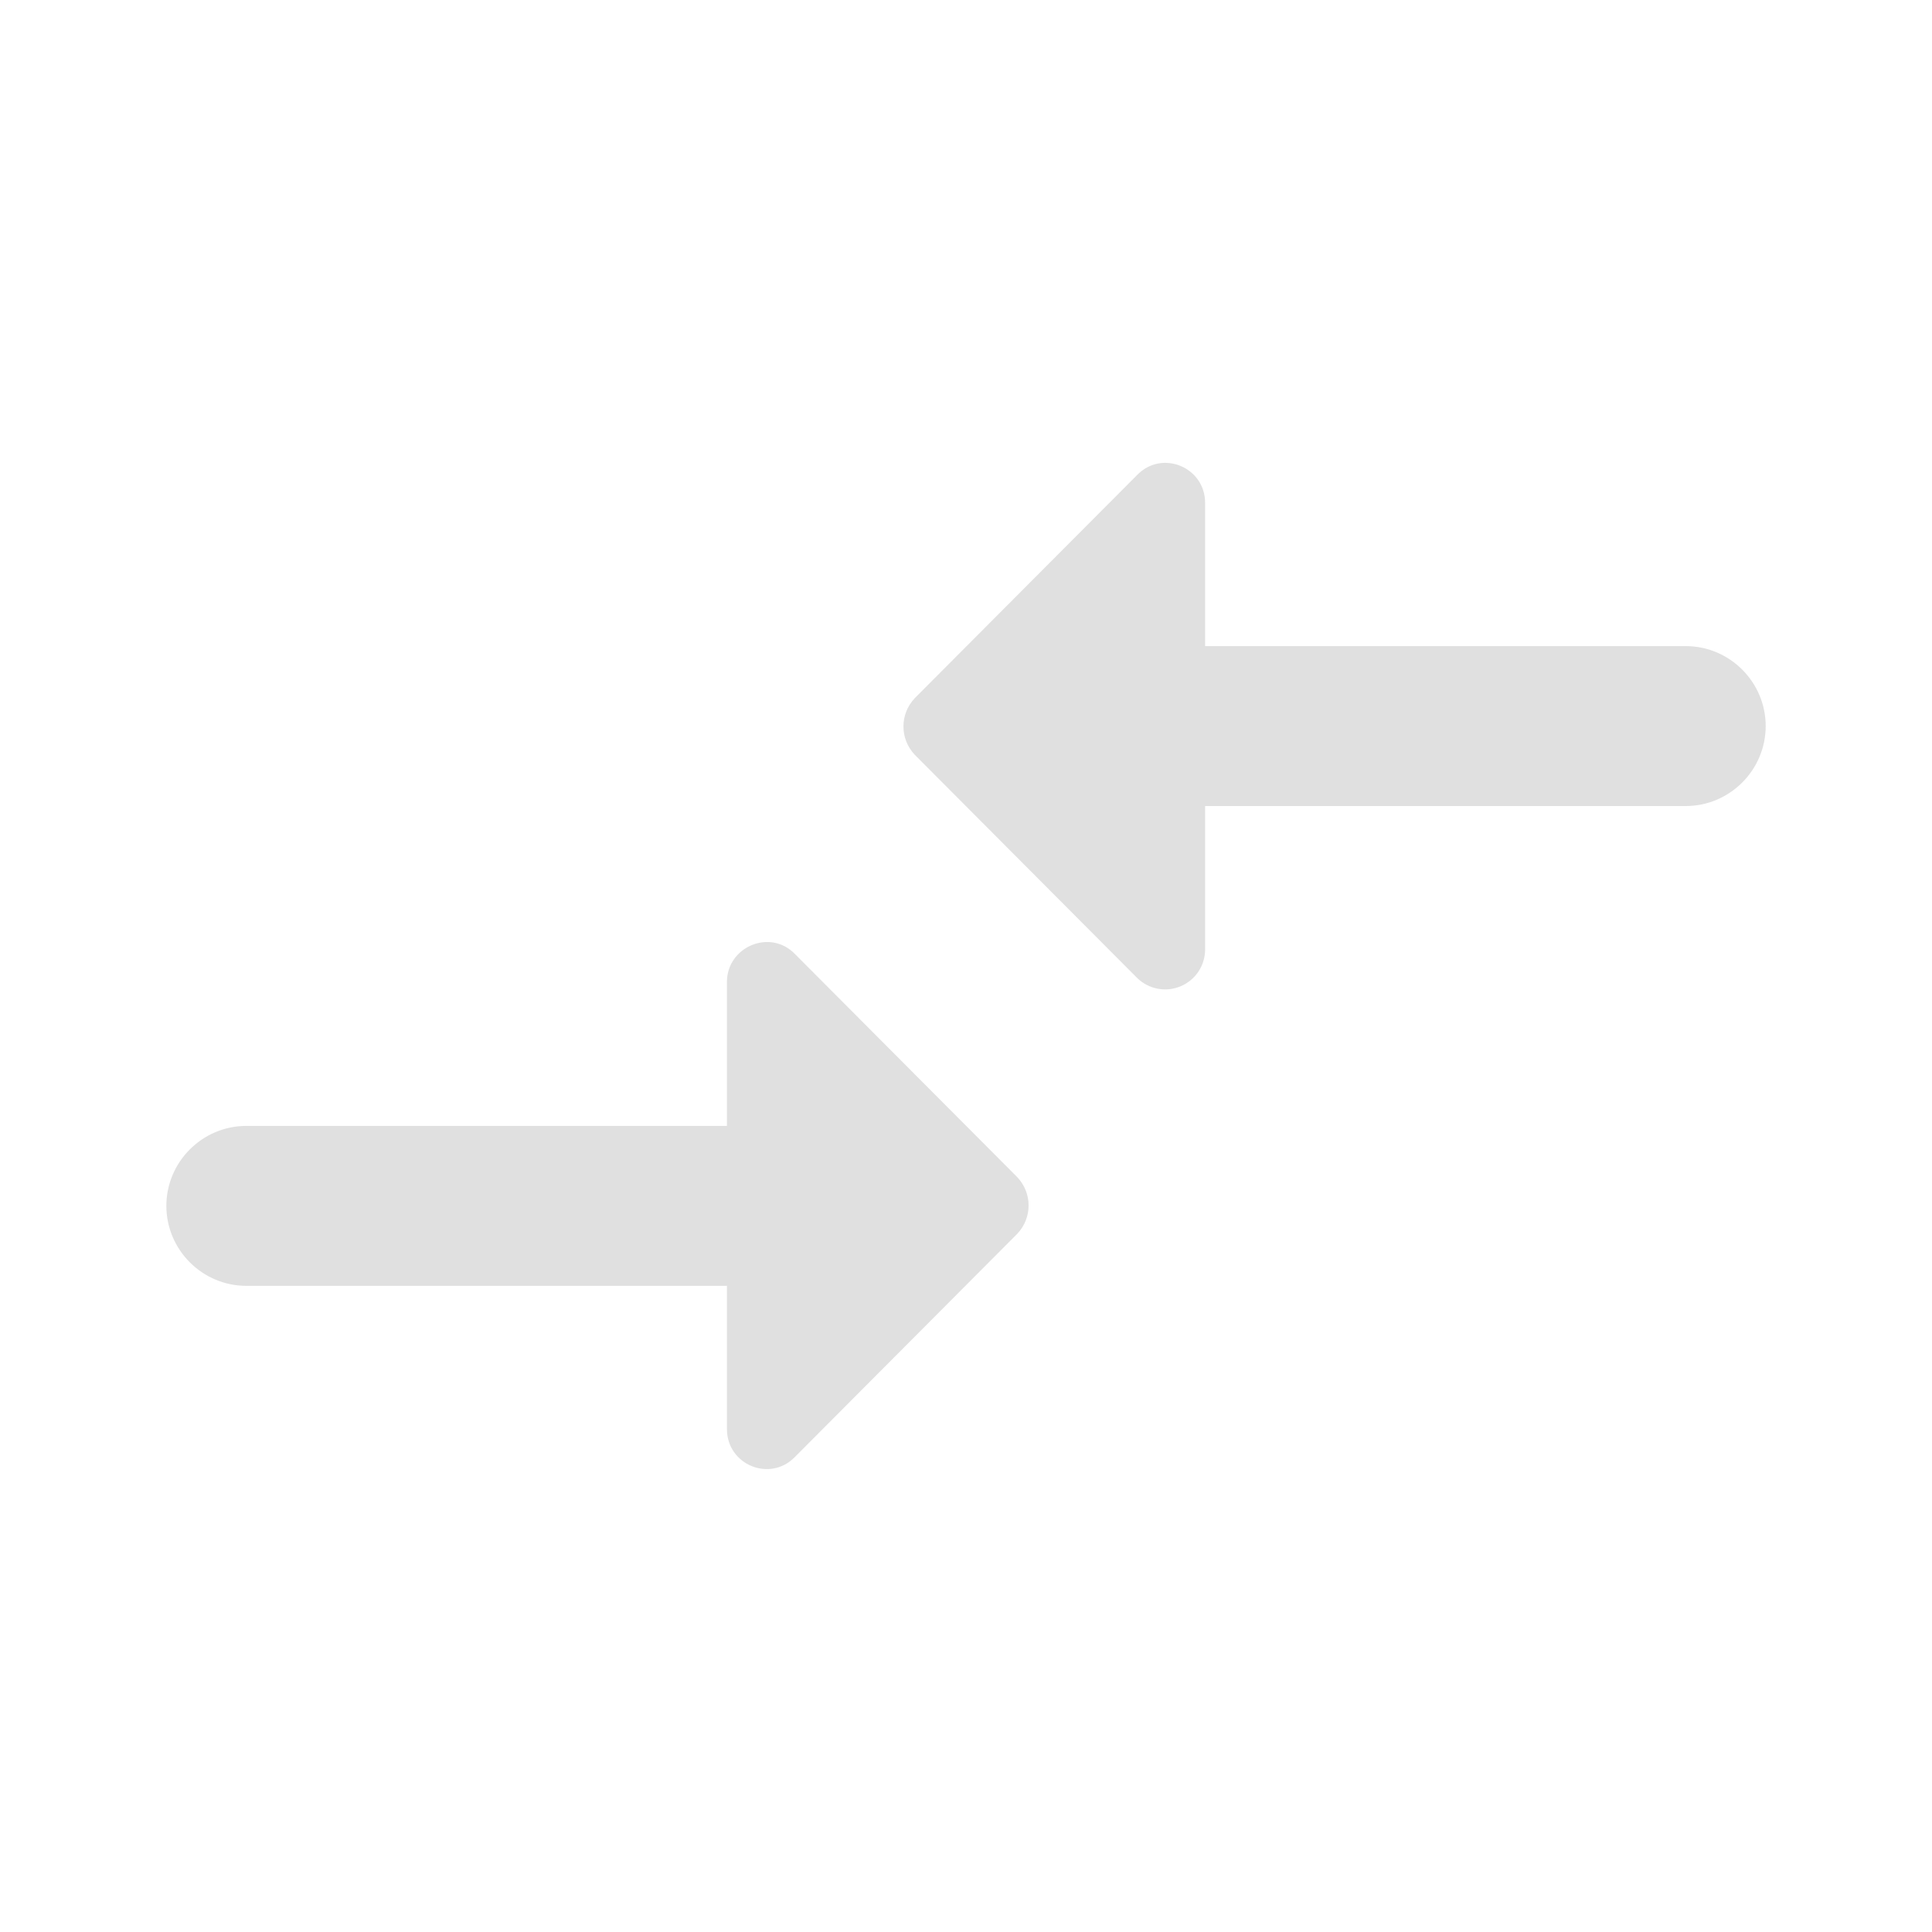 <svg width="151" height="151" viewBox="0 0 151 151" fill="none" xmlns="http://www.w3.org/2000/svg">
<path d="M56.815 87.998H19.252C15.815 87.998 13.002 90.81 13.002 94.248C13.002 97.685 15.815 100.498 19.252 100.498H56.815V111.685C56.815 114.498 60.19 115.873 62.127 113.873L79.502 96.435C80.689 95.185 80.689 93.248 79.502 91.998L62.127 74.56C60.19 72.56 56.815 73.998 56.815 76.748V87.998ZM94.189 74.185V62.998H131.752C135.189 62.998 138.002 60.185 138.002 56.748C138.002 53.31 135.189 50.498 131.752 50.498H94.189V39.31C94.189 36.498 90.814 35.123 88.877 37.123L71.502 54.56C70.314 55.81 70.314 57.748 71.502 58.998L88.877 76.435C89.318 76.867 89.876 77.159 90.482 77.274C91.088 77.389 91.715 77.322 92.283 77.081C92.851 76.841 93.335 76.437 93.675 75.922C94.014 75.407 94.193 74.802 94.189 74.185Z" fill="#E0E0E0"/>
</svg>
